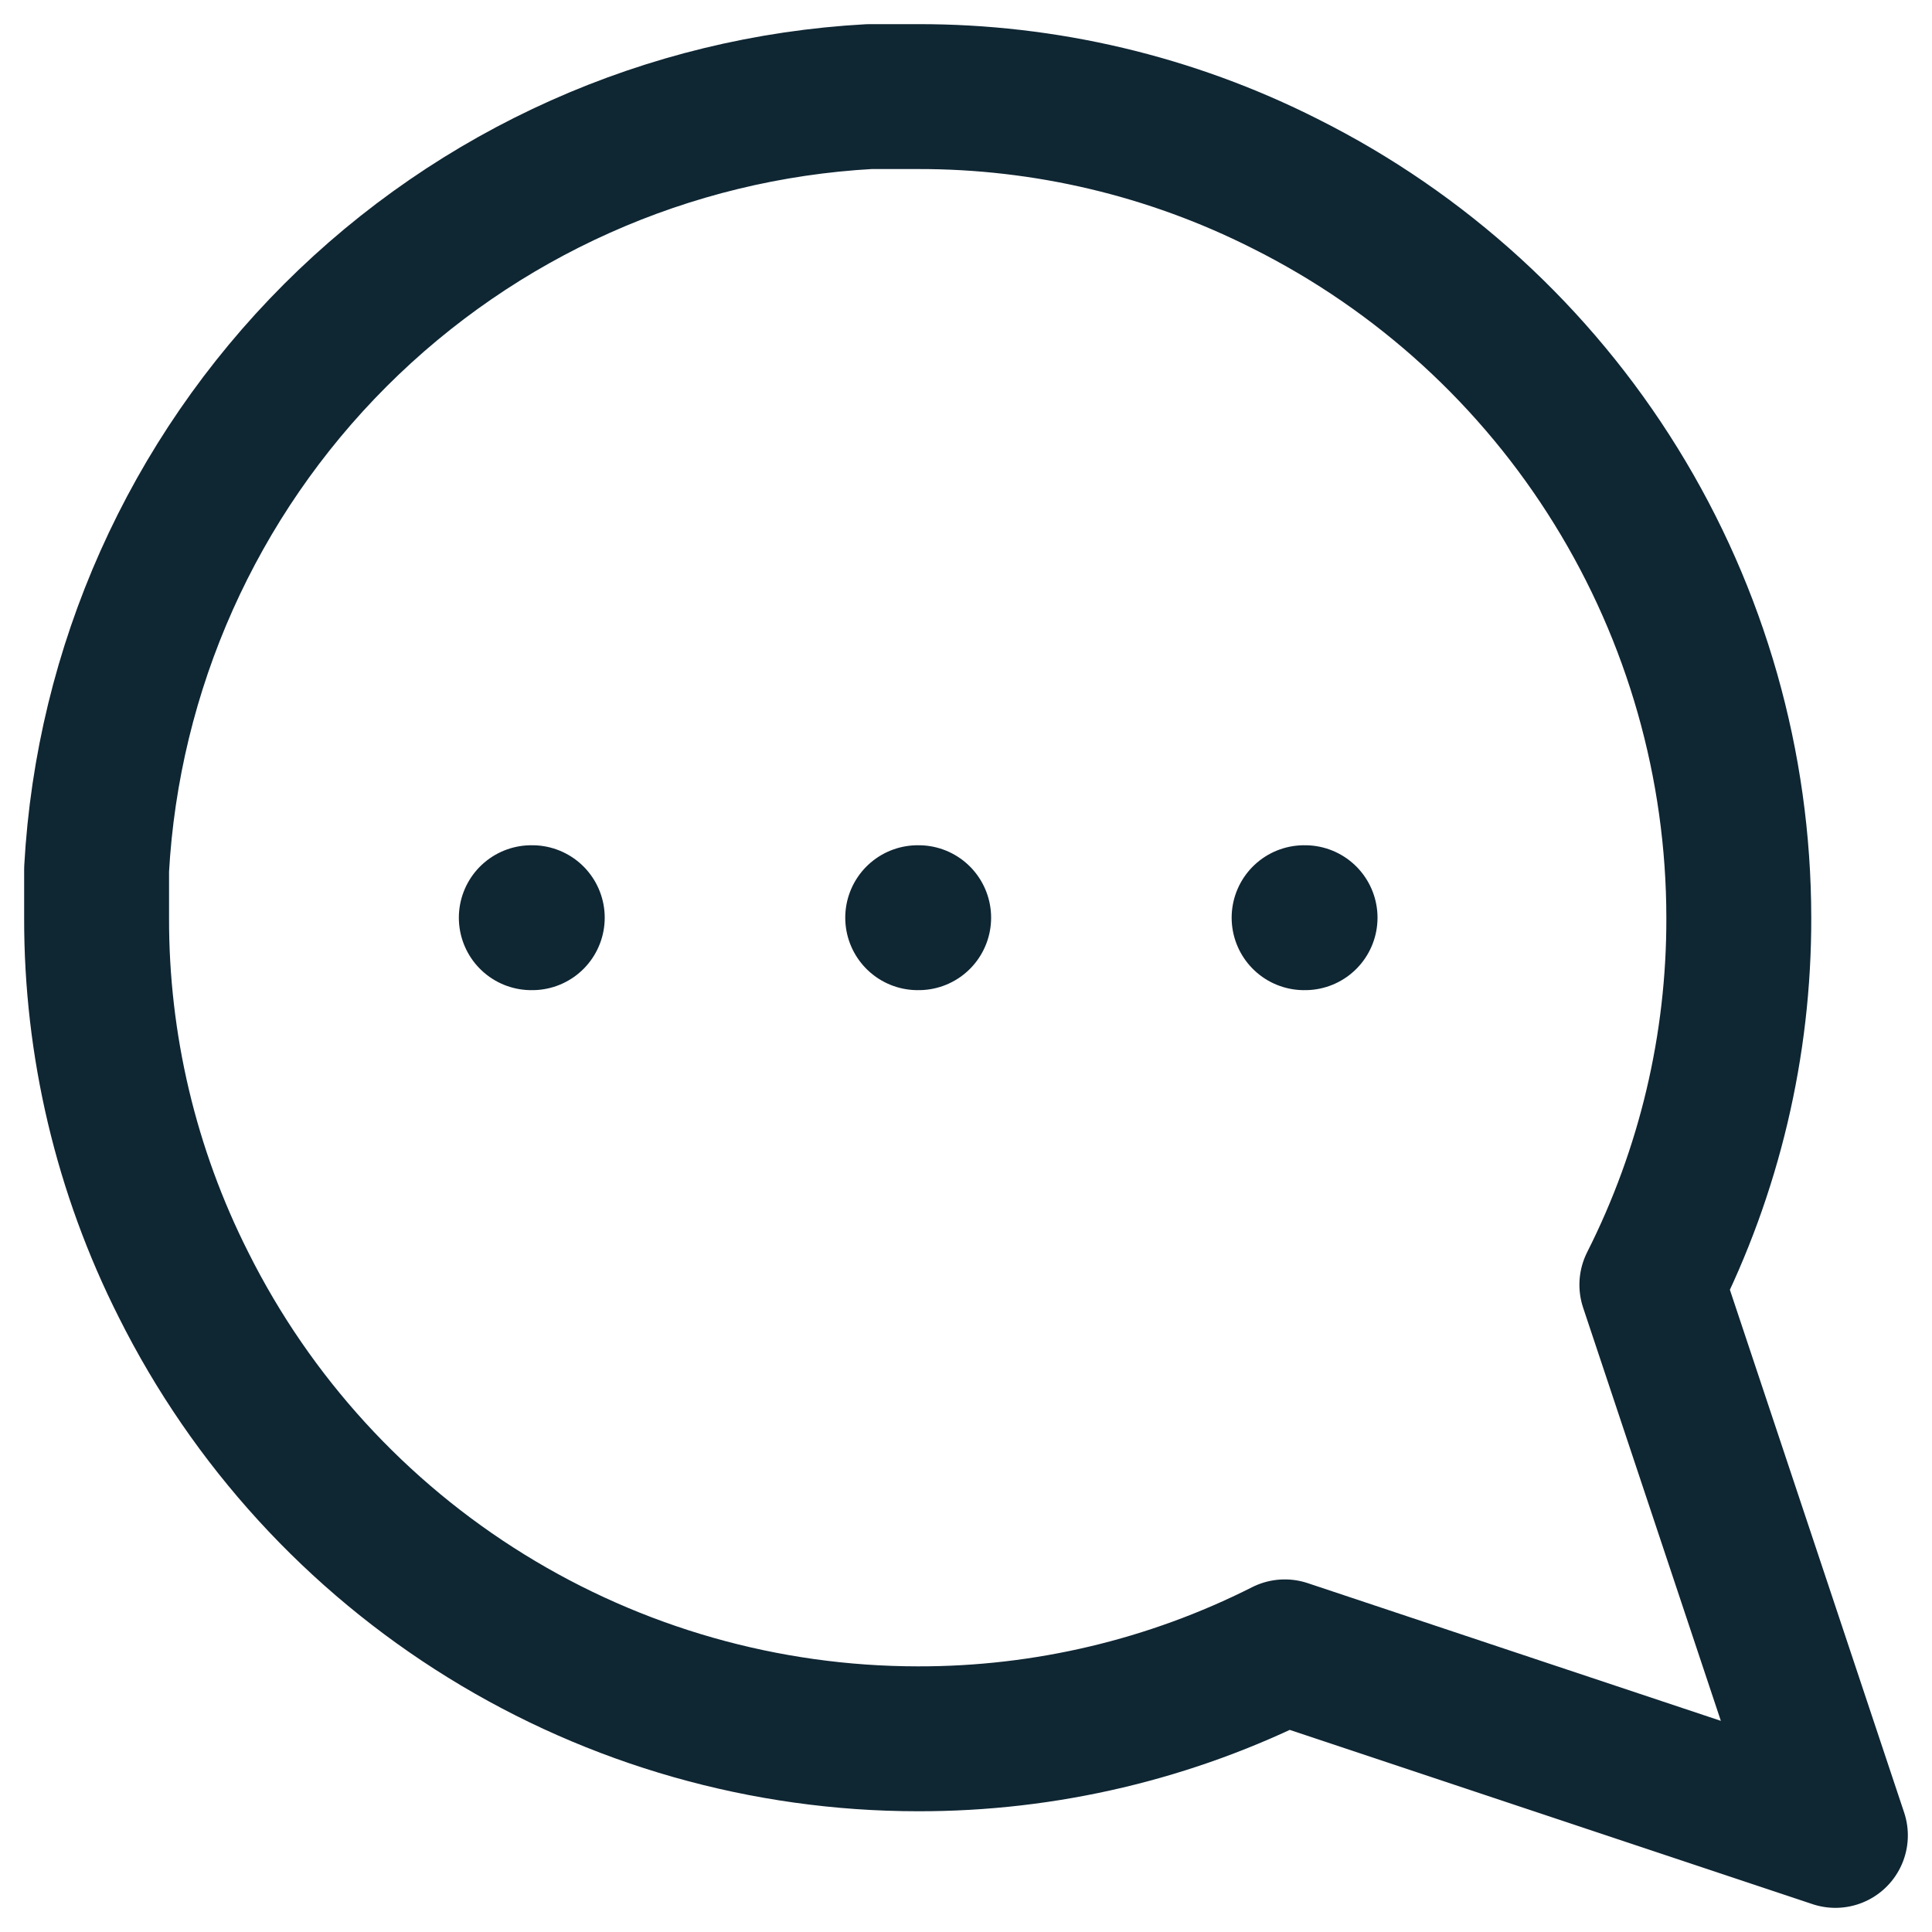 <svg width="20" height="20" viewBox="0 0 20 20" fill="none" xmlns="http://www.w3.org/2000/svg">
<path d="M5.5 9.5H5.51M9.5 9.5H9.51M13.5 9.5H13.51M1 9.5C0.997 10.82 1.305 12.122 1.9 13.3C2.606 14.712 3.69 15.899 5.033 16.729C6.375 17.559 7.922 17.999 9.5 18C10.82 18.003 12.122 17.695 13.3 17.1L19 19L17.1 13.3C17.695 12.122 18.003 10.82 18 9.5C17.999 7.922 17.559 6.375 16.729 5.033C15.899 3.69 14.712 2.606 13.3 1.9C12.122 1.305 10.82 0.997 9.5 1H9C6.916 1.115 4.947 1.995 3.471 3.471C1.995 4.947 1.115 6.916 1 9V9.5Z" stroke="#0F2633" stroke-width="1.5" stroke-linecap="round" stroke-linejoin="round"/>
</svg>

